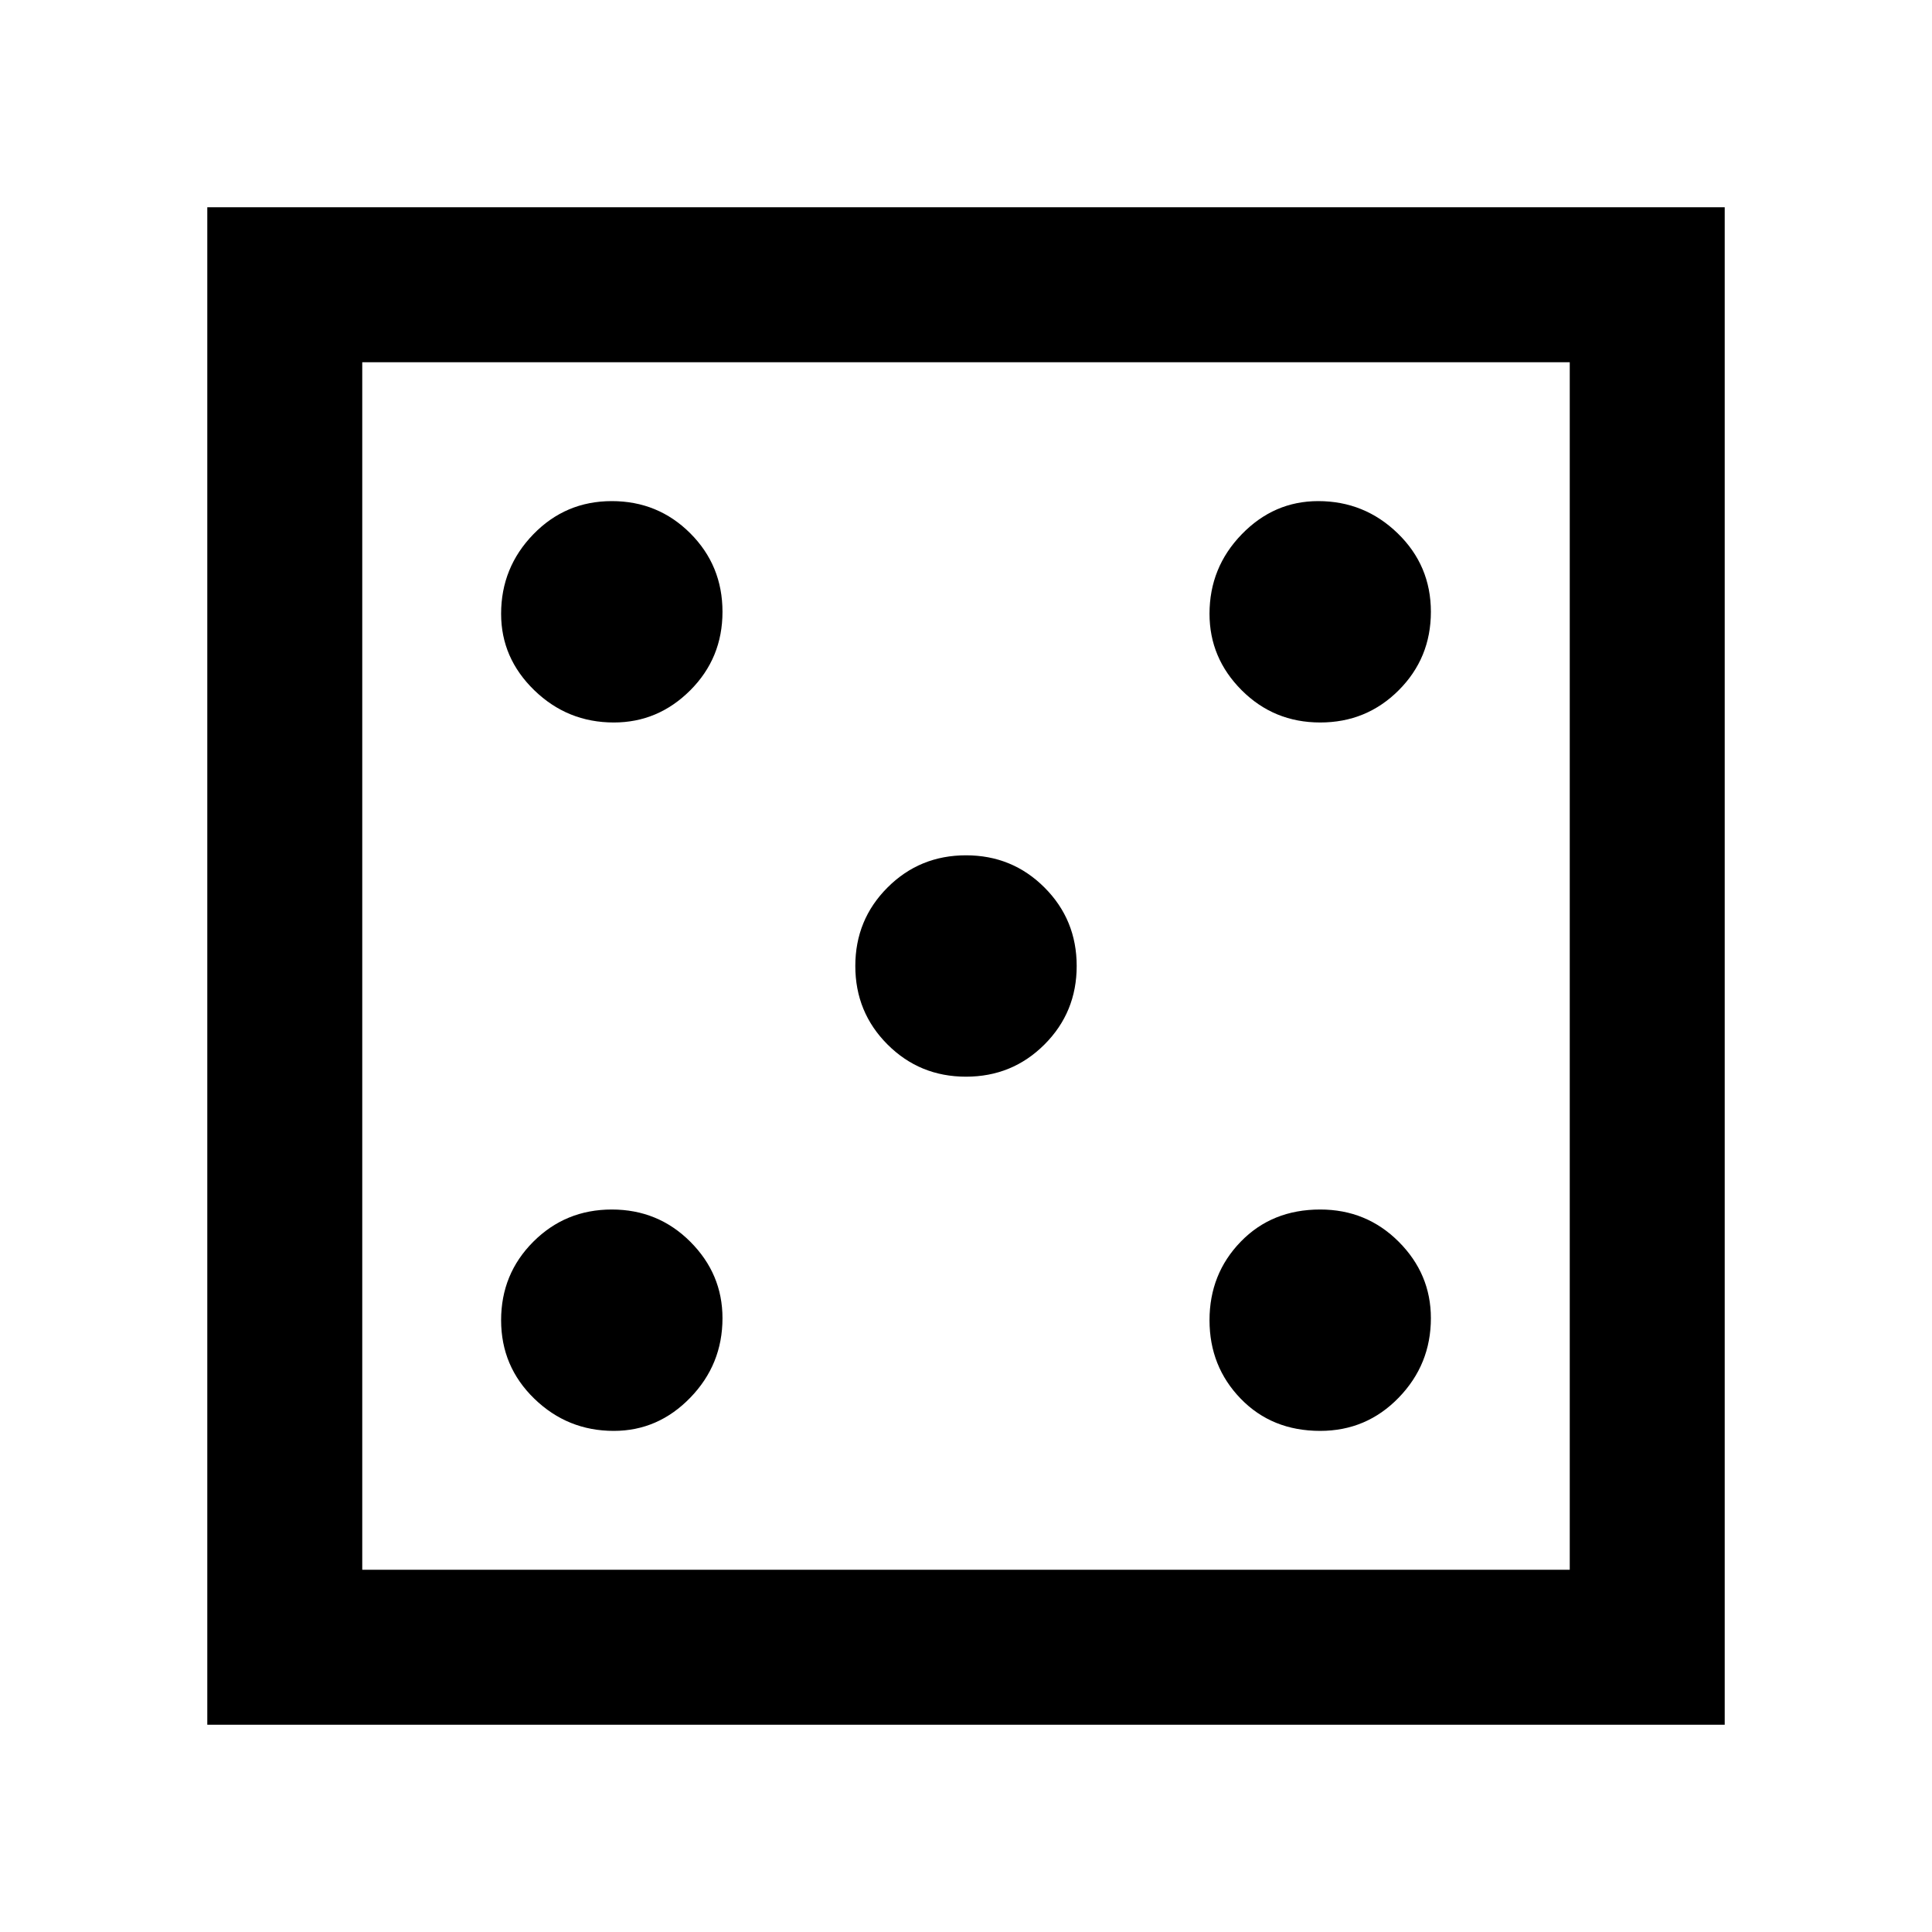 <svg xmlns="http://www.w3.org/2000/svg" height="48" width="48"><path d="M15.25 35.55q1.1 0 1.9-.825.8-.825.8-1.975 0-1.1-.8-1.9-.8-.8-1.95-.8t-1.95.8q-.8.8-.8 1.95t.825 1.95q.825.8 1.975.8Zm0-17.6q1.1 0 1.9-.8.8-.8.8-1.95t-.8-1.95q-.8-.8-1.95-.8t-1.95.825q-.8.825-.8 1.975 0 1.1.825 1.9.825.8 1.975.8Zm8.75 8.8q1.15 0 1.95-.8t.8-1.95q0-1.15-.8-1.95t-1.95-.8q-1.15 0-1.95.8t-.8 1.95q0 1.15.8 1.95t1.95.8Zm8.8 8.8q1.15 0 1.95-.825t.8-1.975q0-1.1-.8-1.9-.8-.8-1.95-.8-1.2 0-1.975.8-.775.8-.775 1.95t.775 1.95q.775.8 1.975.8Zm0-17.6q1.15 0 1.95-.8t.8-1.95q0-1.15-.825-1.95t-1.975-.8q-1.1 0-1.9.825-.8.825-.8 1.975 0 1.1.8 1.9.8.8 1.95.8ZM5.15 42.85V5.15h37.7v37.7ZM9 39h30V9H9Zm0 0V9v30Z"/></svg>
